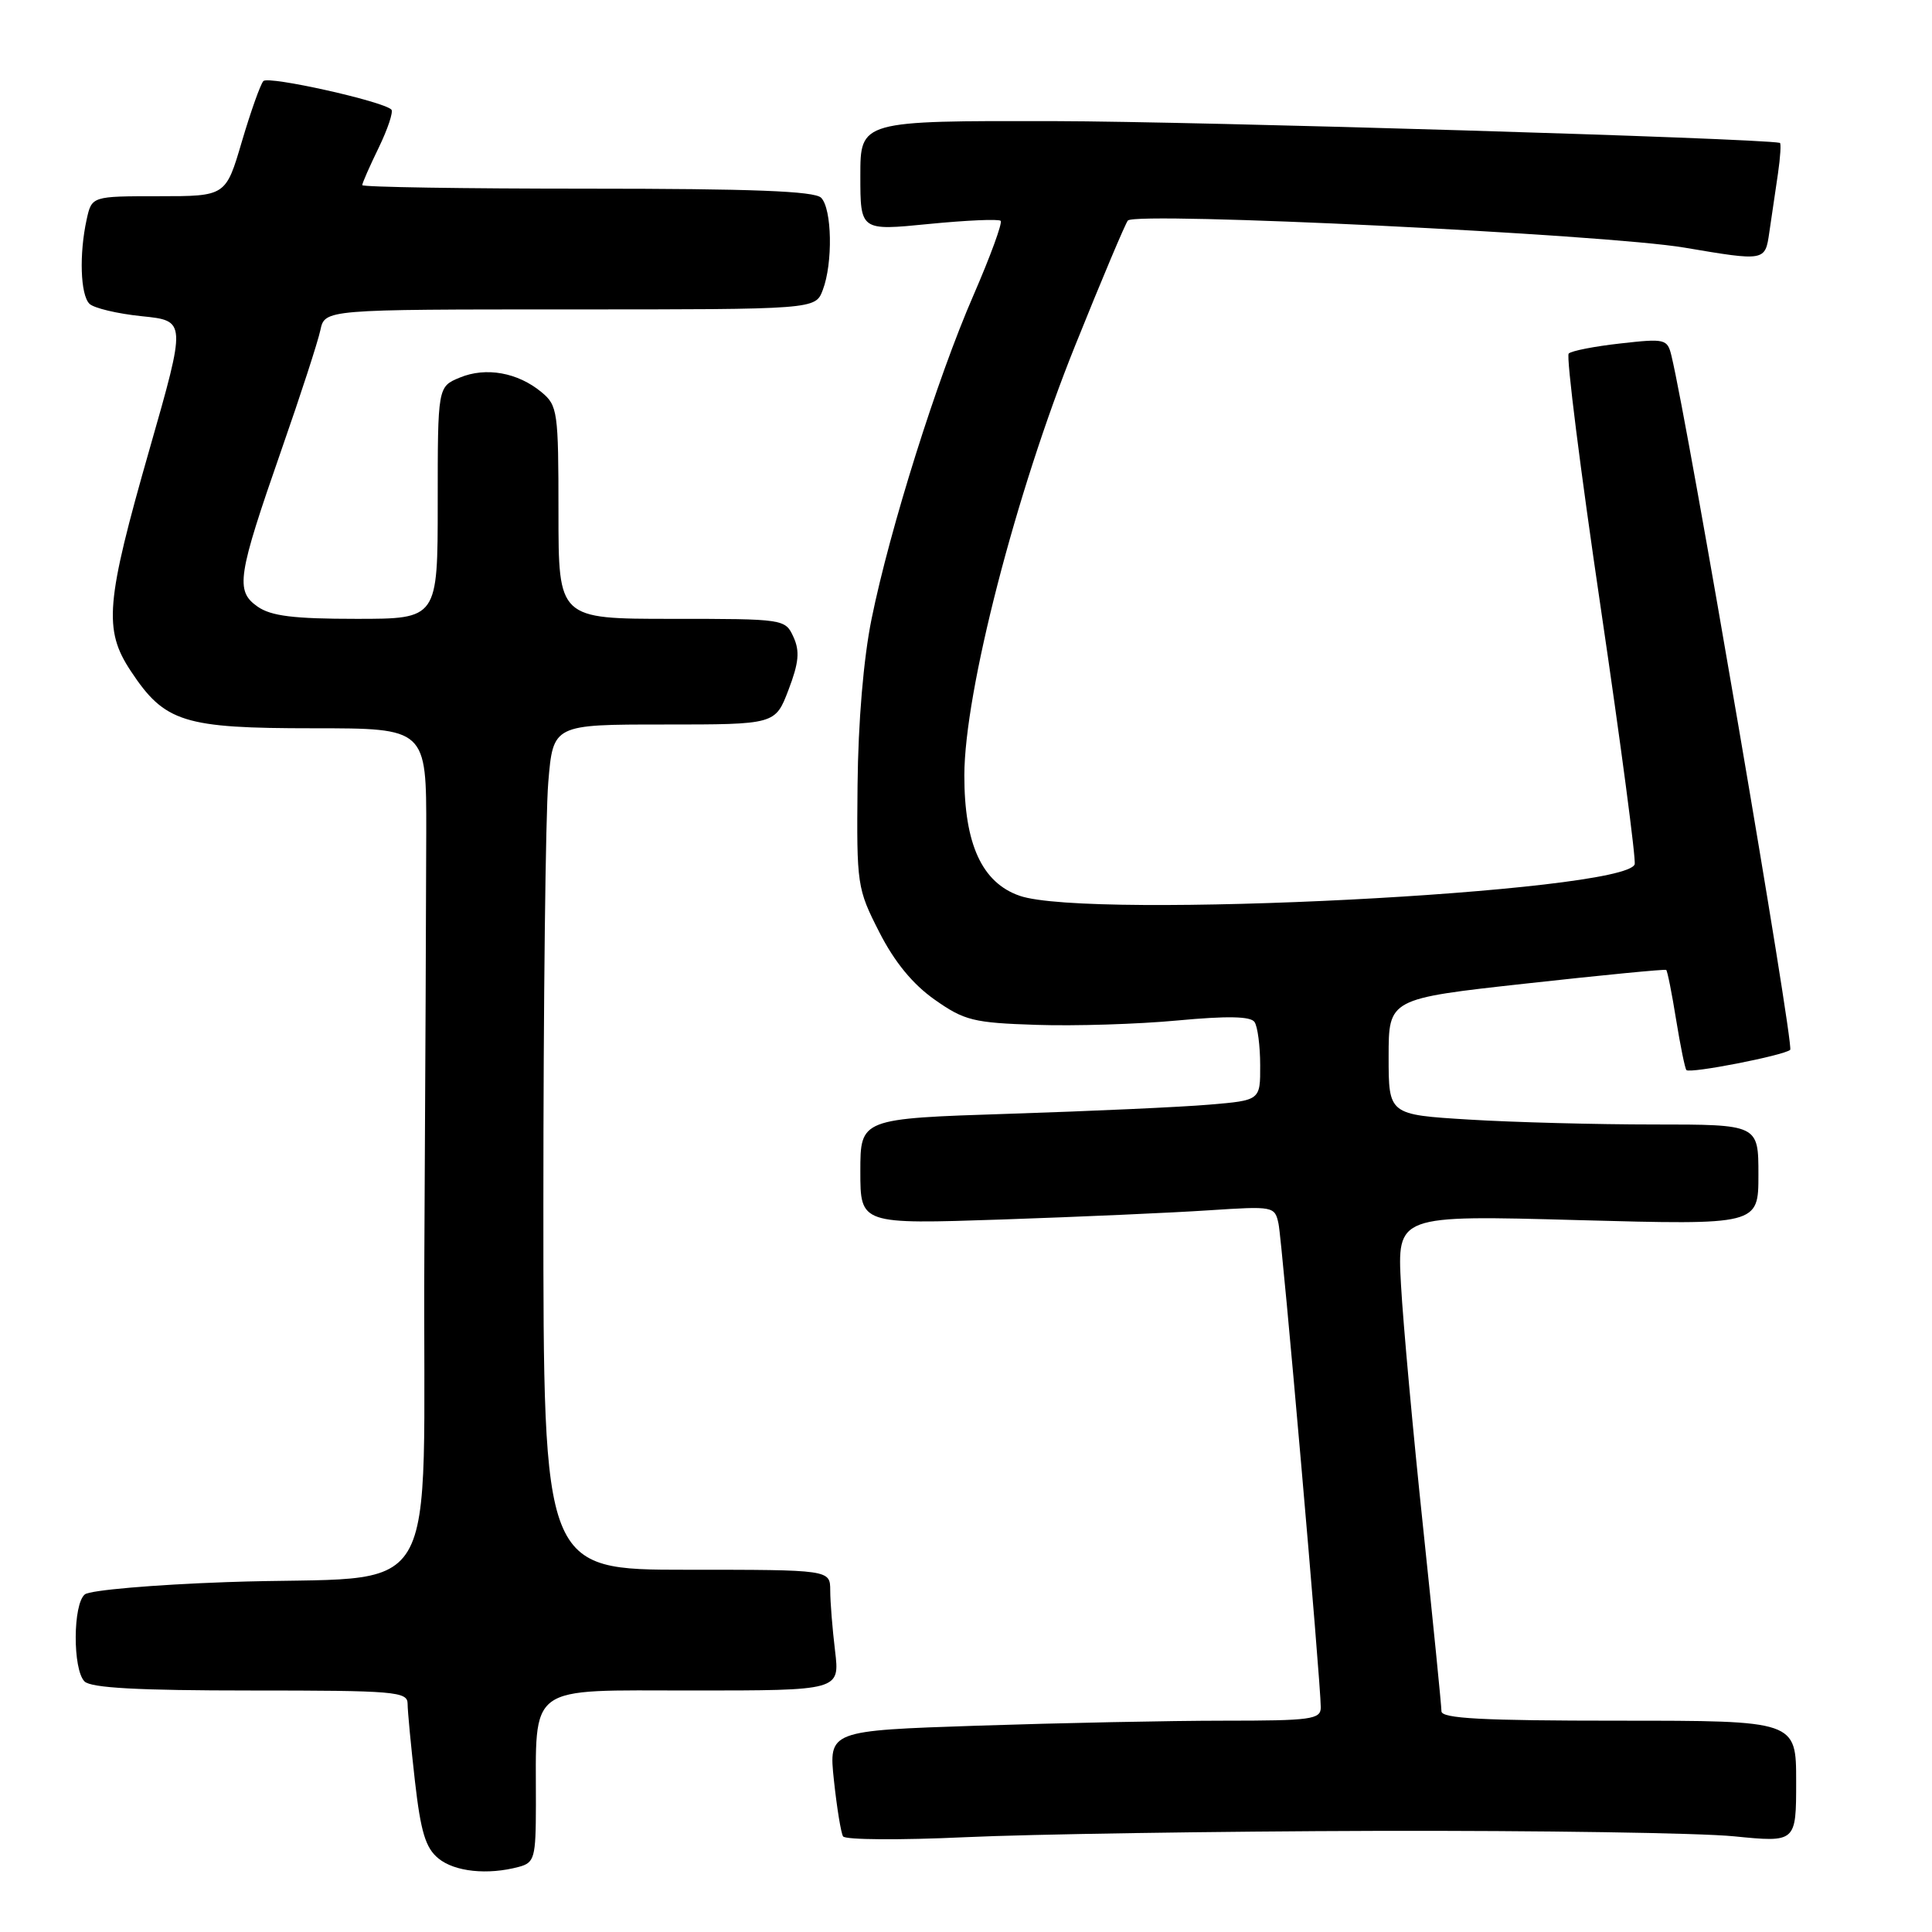 <?xml version="1.0" encoding="UTF-8" standalone="no"?>
<!DOCTYPE svg PUBLIC "-//W3C//DTD SVG 1.1//EN" "http://www.w3.org/Graphics/SVG/1.1/DTD/svg11.dtd" >
<svg xmlns="http://www.w3.org/2000/svg" xmlns:xlink="http://www.w3.org/1999/xlink" version="1.1" viewBox="0 0 256 256">
 <g >
 <path fill="currentColor"
d=" M 68.75 247.37 C 70.83 246.81 71.00 246.20 71.01 239.13 C 71.03 222.93 69.57 224.00 91.77 224.00 C 111.28 224.00 111.28 224.00 110.65 218.75 C 110.30 215.86 110.01 212.26 110.01 210.75 C 110.00 208.00 110.00 208.00 91.00 208.00 C 72.00 208.00 72.00 208.00 72.00 159.65 C 72.00 133.06 72.29 107.86 72.65 103.65 C 73.29 96.00 73.29 96.00 88.01 96.00 C 102.73 96.00 102.73 96.00 104.48 91.41 C 105.85 87.82 106.00 86.29 105.14 84.41 C 104.05 82.02 103.92 82.00 89.02 82.00 C 74.00 82.00 74.00 82.00 74.00 67.91 C 74.00 54.52 73.89 53.73 71.75 51.96 C 68.60 49.35 64.38 48.60 60.93 50.03 C 58.00 51.24 58.00 51.24 58.00 66.62 C 58.00 82.00 58.00 82.00 47.22 82.00 C 38.90 82.00 35.92 81.63 34.13 80.38 C 31.15 78.29 31.45 76.37 37.33 59.50 C 39.83 52.35 42.13 45.26 42.45 43.75 C 43.04 41.00 43.04 41.00 75.54 41.00 C 108.05 41.00 108.05 41.00 109.02 38.43 C 110.38 34.87 110.25 27.65 108.80 26.20 C 107.92 25.32 99.64 25.00 77.80 25.00 C 61.41 25.00 48.00 24.79 48.00 24.53 C 48.00 24.27 48.98 22.03 50.19 19.55 C 51.39 17.07 52.14 14.81 51.86 14.52 C 50.74 13.41 35.58 10.03 34.90 10.74 C 34.51 11.16 33.23 14.76 32.05 18.75 C 29.92 26.00 29.92 26.00 21.04 26.00 C 12.16 26.00 12.16 26.00 11.48 29.09 C 10.48 33.66 10.65 39.05 11.85 40.25 C 12.42 40.82 15.55 41.57 18.79 41.90 C 24.68 42.50 24.68 42.50 19.82 59.50 C 14.00 79.83 13.69 83.43 17.34 88.93 C 21.83 95.72 24.32 96.50 41.50 96.50 C 56.50 96.50 56.50 96.50 56.48 110.25 C 56.47 117.81 56.36 142.84 56.23 165.87 C 55.96 214.31 59.40 208.57 30.00 209.64 C 20.38 209.98 11.94 210.71 11.25 211.26 C 9.65 212.52 9.62 221.22 11.20 222.80 C 12.06 223.66 18.36 224.00 33.20 224.00 C 52.34 224.00 54.00 224.14 54.01 225.75 C 54.01 226.71 54.45 231.32 54.98 236.00 C 55.75 242.74 56.39 244.86 58.09 246.25 C 60.24 248.02 64.62 248.48 68.75 247.37 Z  M 182.50 242.60 C 203.95 242.55 225.21 242.87 229.75 243.32 C 238.00 244.14 238.00 244.14 238.00 236.07 C 238.00 228.00 238.00 228.00 214.50 228.00 C 196.37 228.00 191.00 227.71 191.00 226.75 C 191.00 226.06 189.91 215.15 188.58 202.50 C 187.24 189.85 185.92 175.34 185.64 170.26 C 185.13 161.01 185.13 161.01 209.07 161.67 C 233.00 162.32 233.00 162.32 233.00 155.66 C 233.00 149.00 233.00 149.00 219.16 149.00 C 211.54 149.00 200.52 148.71 194.66 148.35 C 184.00 147.70 184.00 147.70 184.00 140.02 C 184.00 132.33 184.00 132.33 202.25 130.32 C 212.29 129.21 220.63 128.40 220.78 128.52 C 220.94 128.64 221.53 131.60 222.09 135.09 C 222.66 138.59 223.27 141.60 223.46 141.79 C 223.95 142.28 236.35 139.86 237.21 139.11 C 237.77 138.61 223.68 56.23 221.48 47.16 C 220.94 44.91 220.65 44.84 214.71 45.51 C 211.29 45.89 208.21 46.49 207.86 46.85 C 207.51 47.21 209.42 62.35 212.10 80.50 C 214.78 98.65 216.80 113.96 216.60 114.53 C 215.27 118.26 144.22 121.89 135.09 118.69 C 130.11 116.95 127.77 111.84 127.78 102.72 C 127.80 91.68 134.59 65.35 142.46 45.80 C 146.01 36.97 149.16 29.51 149.45 29.22 C 150.64 28.02 212.78 31.05 223.19 32.81 C 233.89 34.62 233.89 34.62 234.44 30.81 C 234.75 28.72 235.26 25.20 235.59 23.00 C 235.91 20.80 236.02 18.97 235.84 18.93 C 232.88 18.31 158.78 16.09 139.75 16.05 C 114.00 16.00 114.00 16.00 114.00 23.29 C 114.00 30.58 114.00 30.58 123.06 29.68 C 128.04 29.19 132.33 29.00 132.59 29.26 C 132.86 29.52 131.23 33.96 128.99 39.12 C 124.17 50.18 117.92 70.04 115.49 82.00 C 114.42 87.26 113.71 95.66 113.63 104.05 C 113.50 117.27 113.57 117.75 116.51 123.51 C 118.53 127.48 120.95 130.42 123.85 132.46 C 127.78 135.23 128.99 135.53 137.33 135.80 C 142.38 135.97 150.78 135.71 156.00 135.22 C 162.63 134.60 165.72 134.66 166.23 135.42 C 166.64 136.01 166.98 138.59 166.98 141.15 C 167.00 145.80 167.00 145.80 160.25 146.37 C 156.54 146.69 144.61 147.23 133.75 147.58 C 114.00 148.22 114.00 148.22 114.00 155.22 C 114.00 162.22 114.00 162.22 132.75 161.59 C 143.06 161.24 155.42 160.69 160.21 160.37 C 168.75 159.81 168.92 159.84 169.41 162.15 C 169.91 164.53 175.02 223.03 175.01 226.25 C 175.00 227.83 173.72 228.00 162.16 228.00 C 155.10 228.00 140.43 228.30 129.56 228.66 C 109.80 229.32 109.80 229.32 110.50 235.91 C 110.89 239.54 111.43 242.87 111.71 243.33 C 111.99 243.79 119.26 243.84 127.86 243.44 C 136.46 243.04 161.05 242.66 182.50 242.60 Z "/>
</g>
</svg>